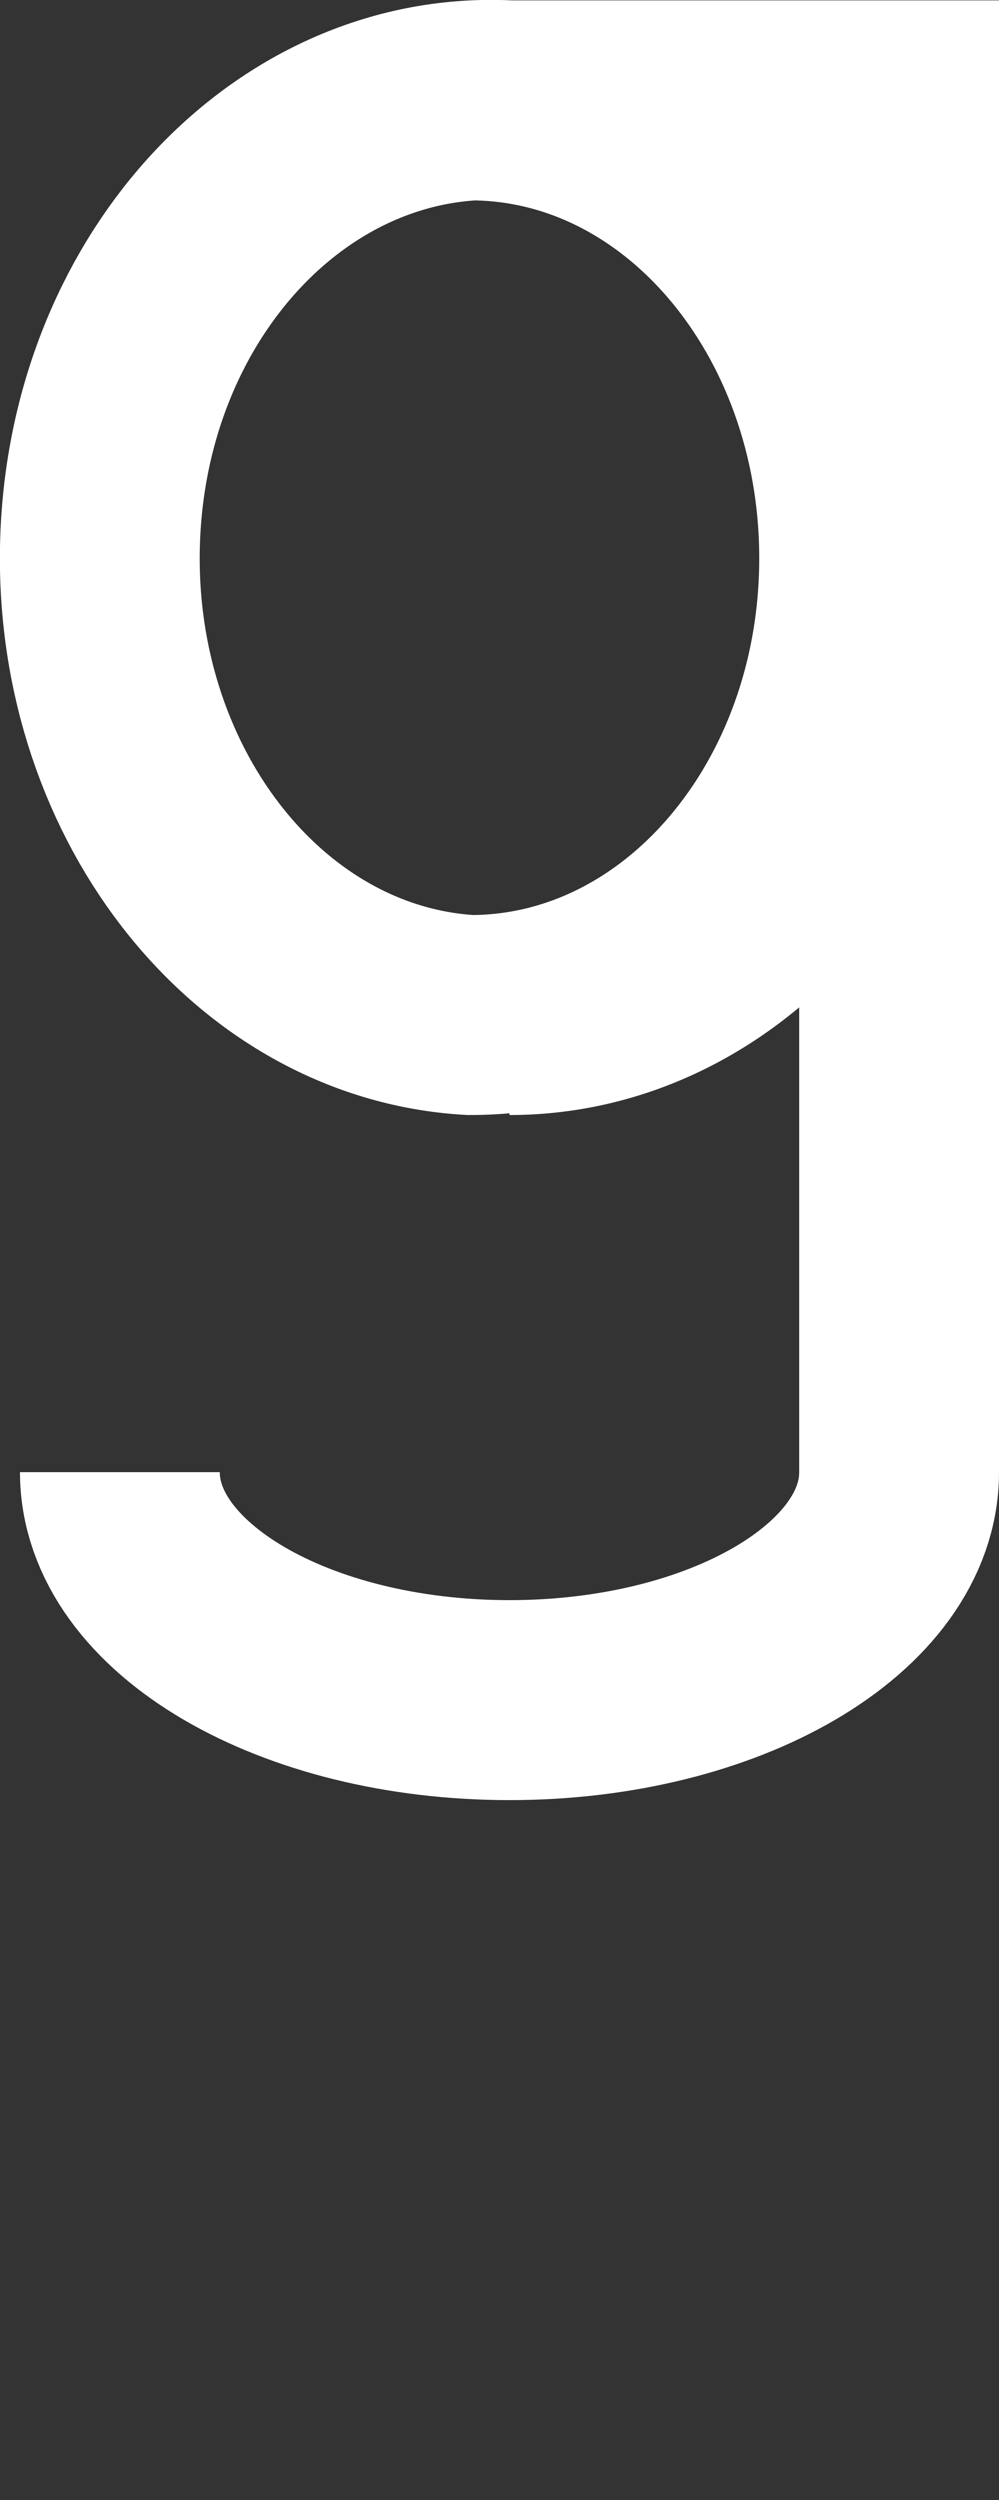 <svg id="Layer_1" data-name="Layer 1" xmlns="http://www.w3.org/2000/svg" viewBox="0 0 25 62.51"><rect x="0" y="0" width="25" height="62.51" fill="#333333" stroke="none"/><defs><style>.cls-1,.cls-2{fill:none;}.cls-2{stroke:#fff;stroke-width:5px;}</style></defs><title>9</title><rect class="cls-1" x="2.5" y="2.51" width="20" height="20"/><rect class="cls-1" x="2.5" y="42.51" width="20" height="20"/><path class="cls-2" d="M9.27,0C14.66,0,19,5.14,19,11.45S14.66,22.87,9.27,22.87c-5.38-.31-9.53-5.68-9.26-12S4.87-.29,10.25,0C15.63,0,20,5.14,20,11.45s-4.37,11.42-9.75,11.42c5.38,0,9.75-5.11,9.75-11.42S15.63,0,10.25,0H20V34.3C20,37.45,15.63,40,10.25,40S.5,37.45.5,34.3" transform="translate(2.5 2.51)"/></svg>